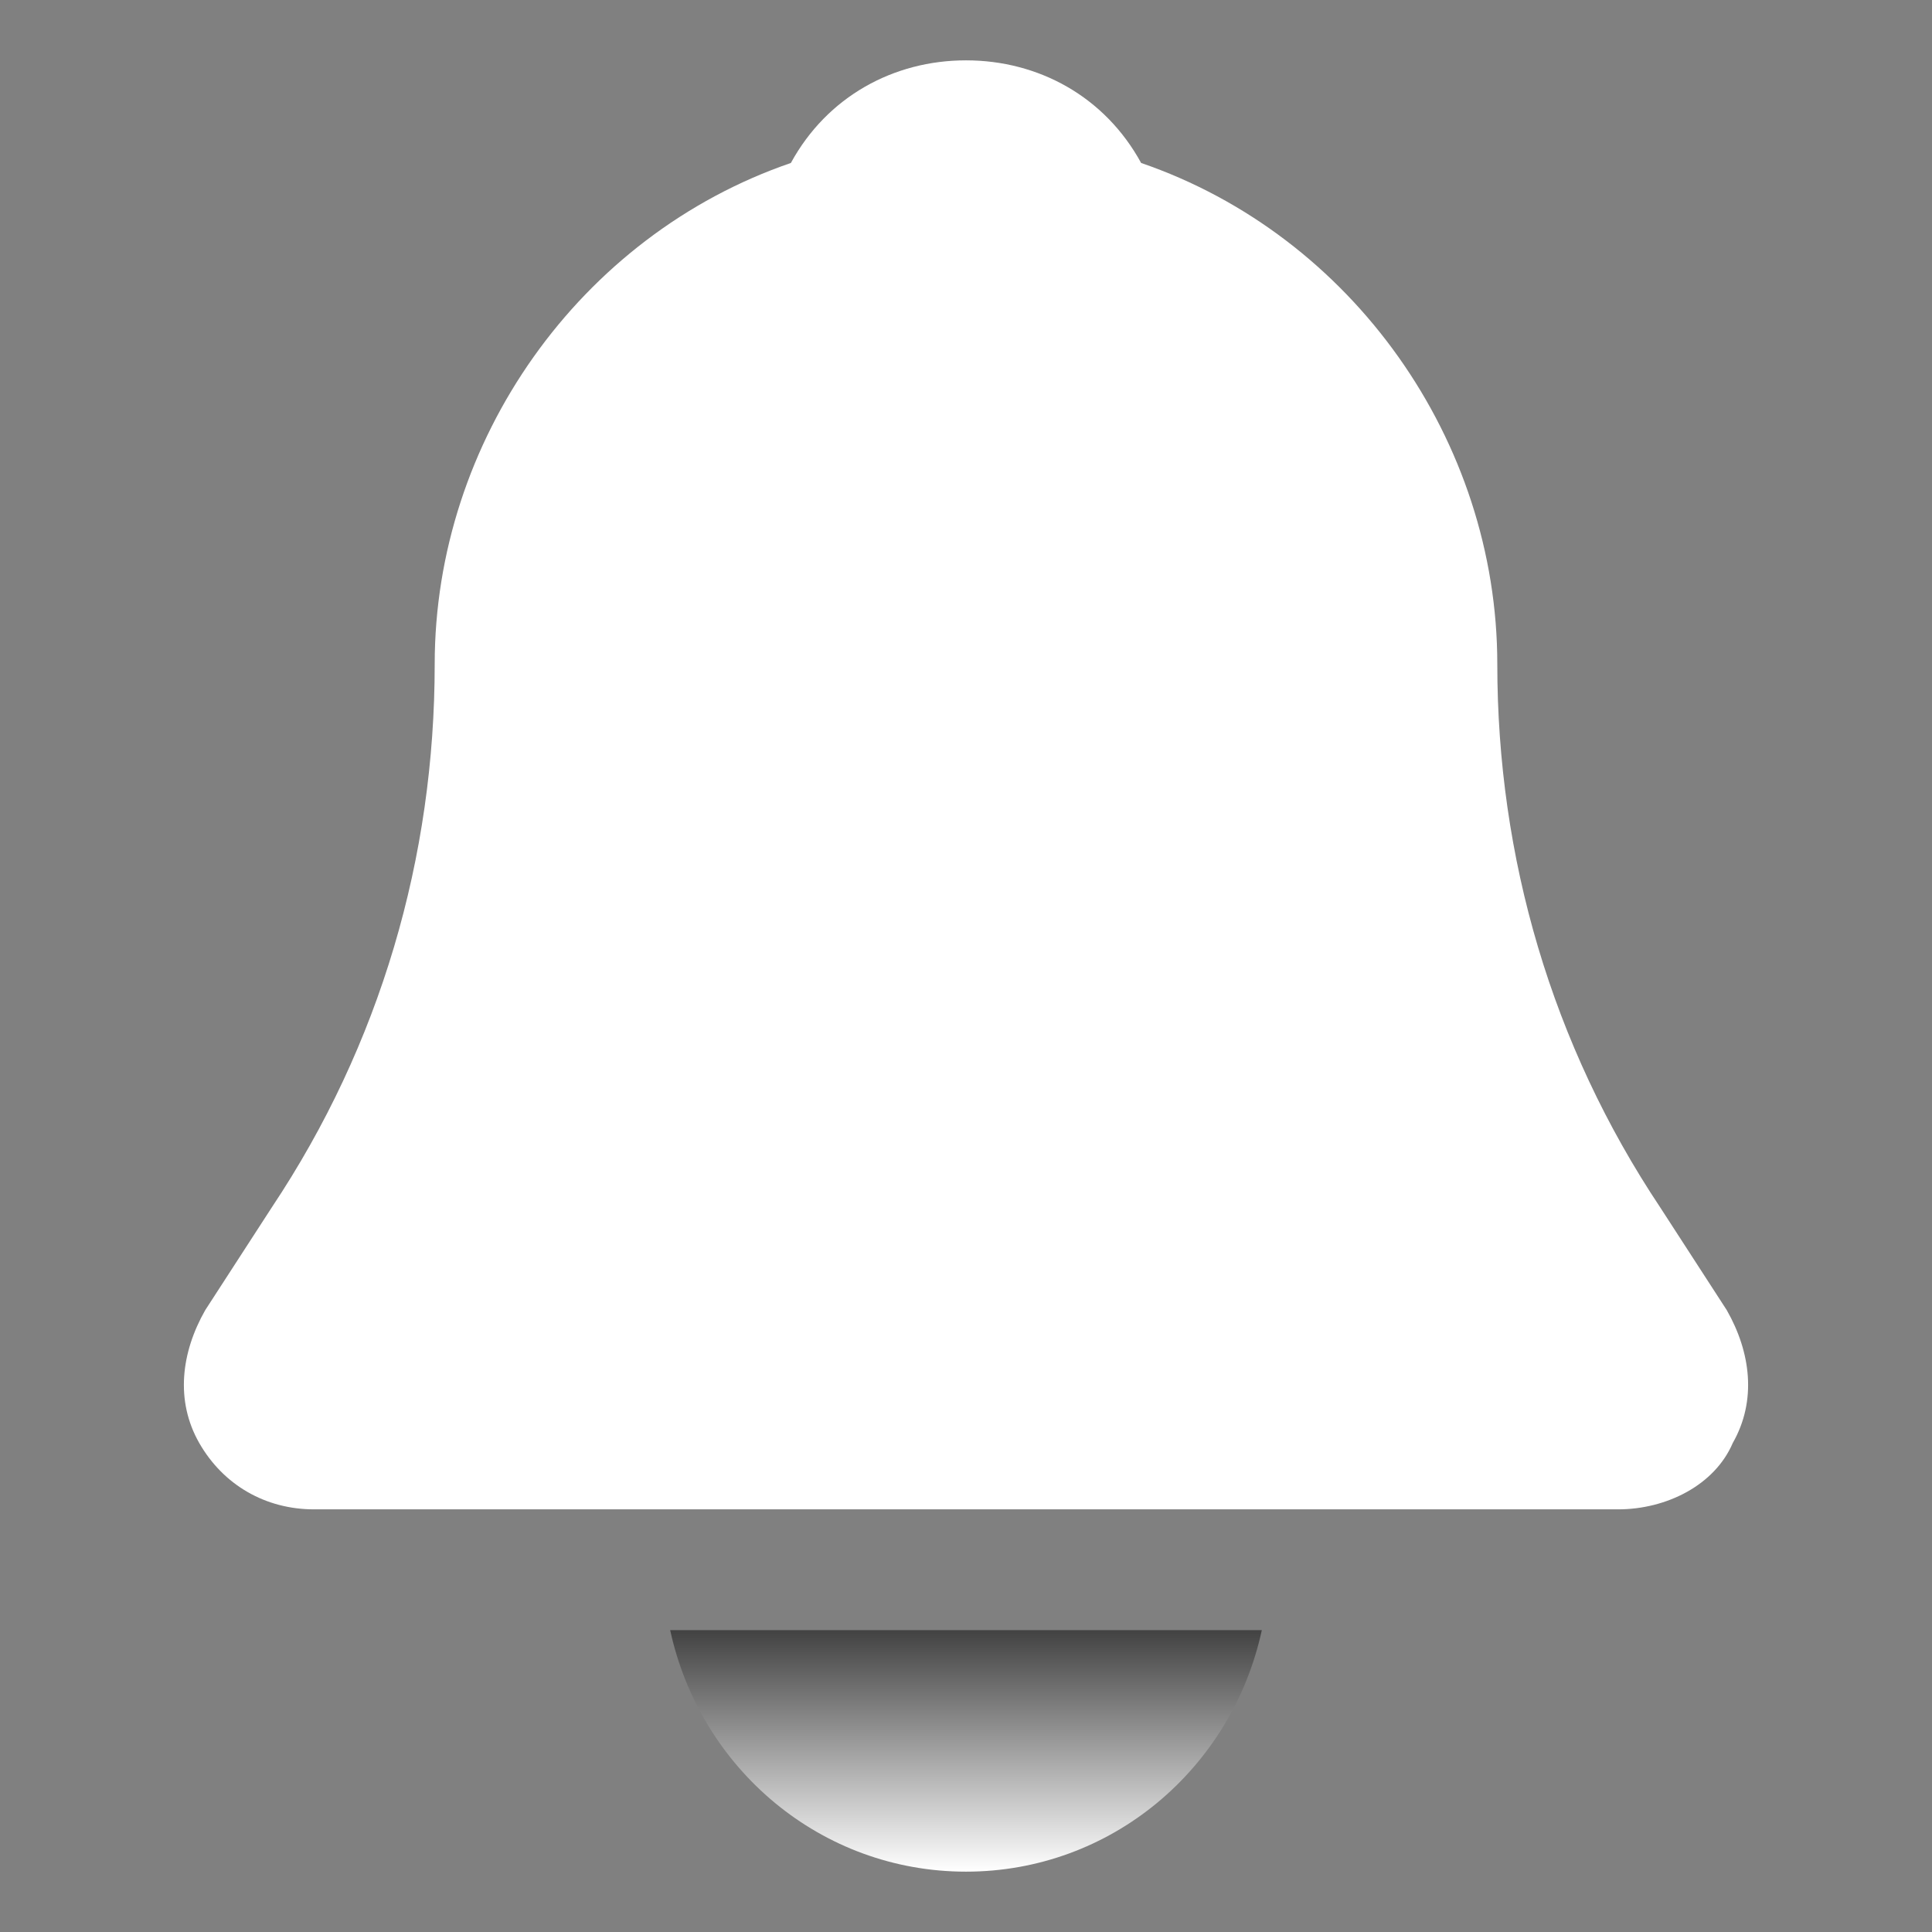 <svg width="17" height="17" viewBox="0 0 17 17" fill="none" xmlns="http://www.w3.org/2000/svg">
<rect x="0" y="0" width="17" height="17" fill="#808080" stroke="none"/>
<path d="M14.238 13.281H2.763C2.338 13.281 1.966 13.069 1.753 12.697C1.541 12.325 1.594 11.9 1.806 11.528L2.391 10.625C3.347 9.191 3.825 7.544 3.825 5.844C3.825 3.878 5.1 2.072 6.959 1.434C7.278 0.85 7.863 0.531 8.5 0.531C9.138 0.531 9.722 0.85 10.041 1.434C11.9 2.072 13.175 3.878 13.175 5.844C13.175 7.544 13.653 9.191 14.609 10.625L15.194 11.528C15.406 11.9 15.459 12.325 15.247 12.697C15.088 13.069 14.662 13.281 14.238 13.281Z" fill="white"/>
<path d="M5.897 14.344C6.162 15.566 7.225 16.469 8.5 16.469C9.775 16.469 10.838 15.566 11.103 14.344H5.897Z" fill="url(#paint0_linear_18_279)"/>
<defs>
<linearGradient id="paint0_linear_18_279" x1="8.5" y1="14.344" x2="8.5" y2="16.469" gradientUnits="userSpaceOnUse">
<stop stop-color="#424242"/>
<stop offset="1" stop-color="white"/>
</linearGradient>
</defs>
</svg>
